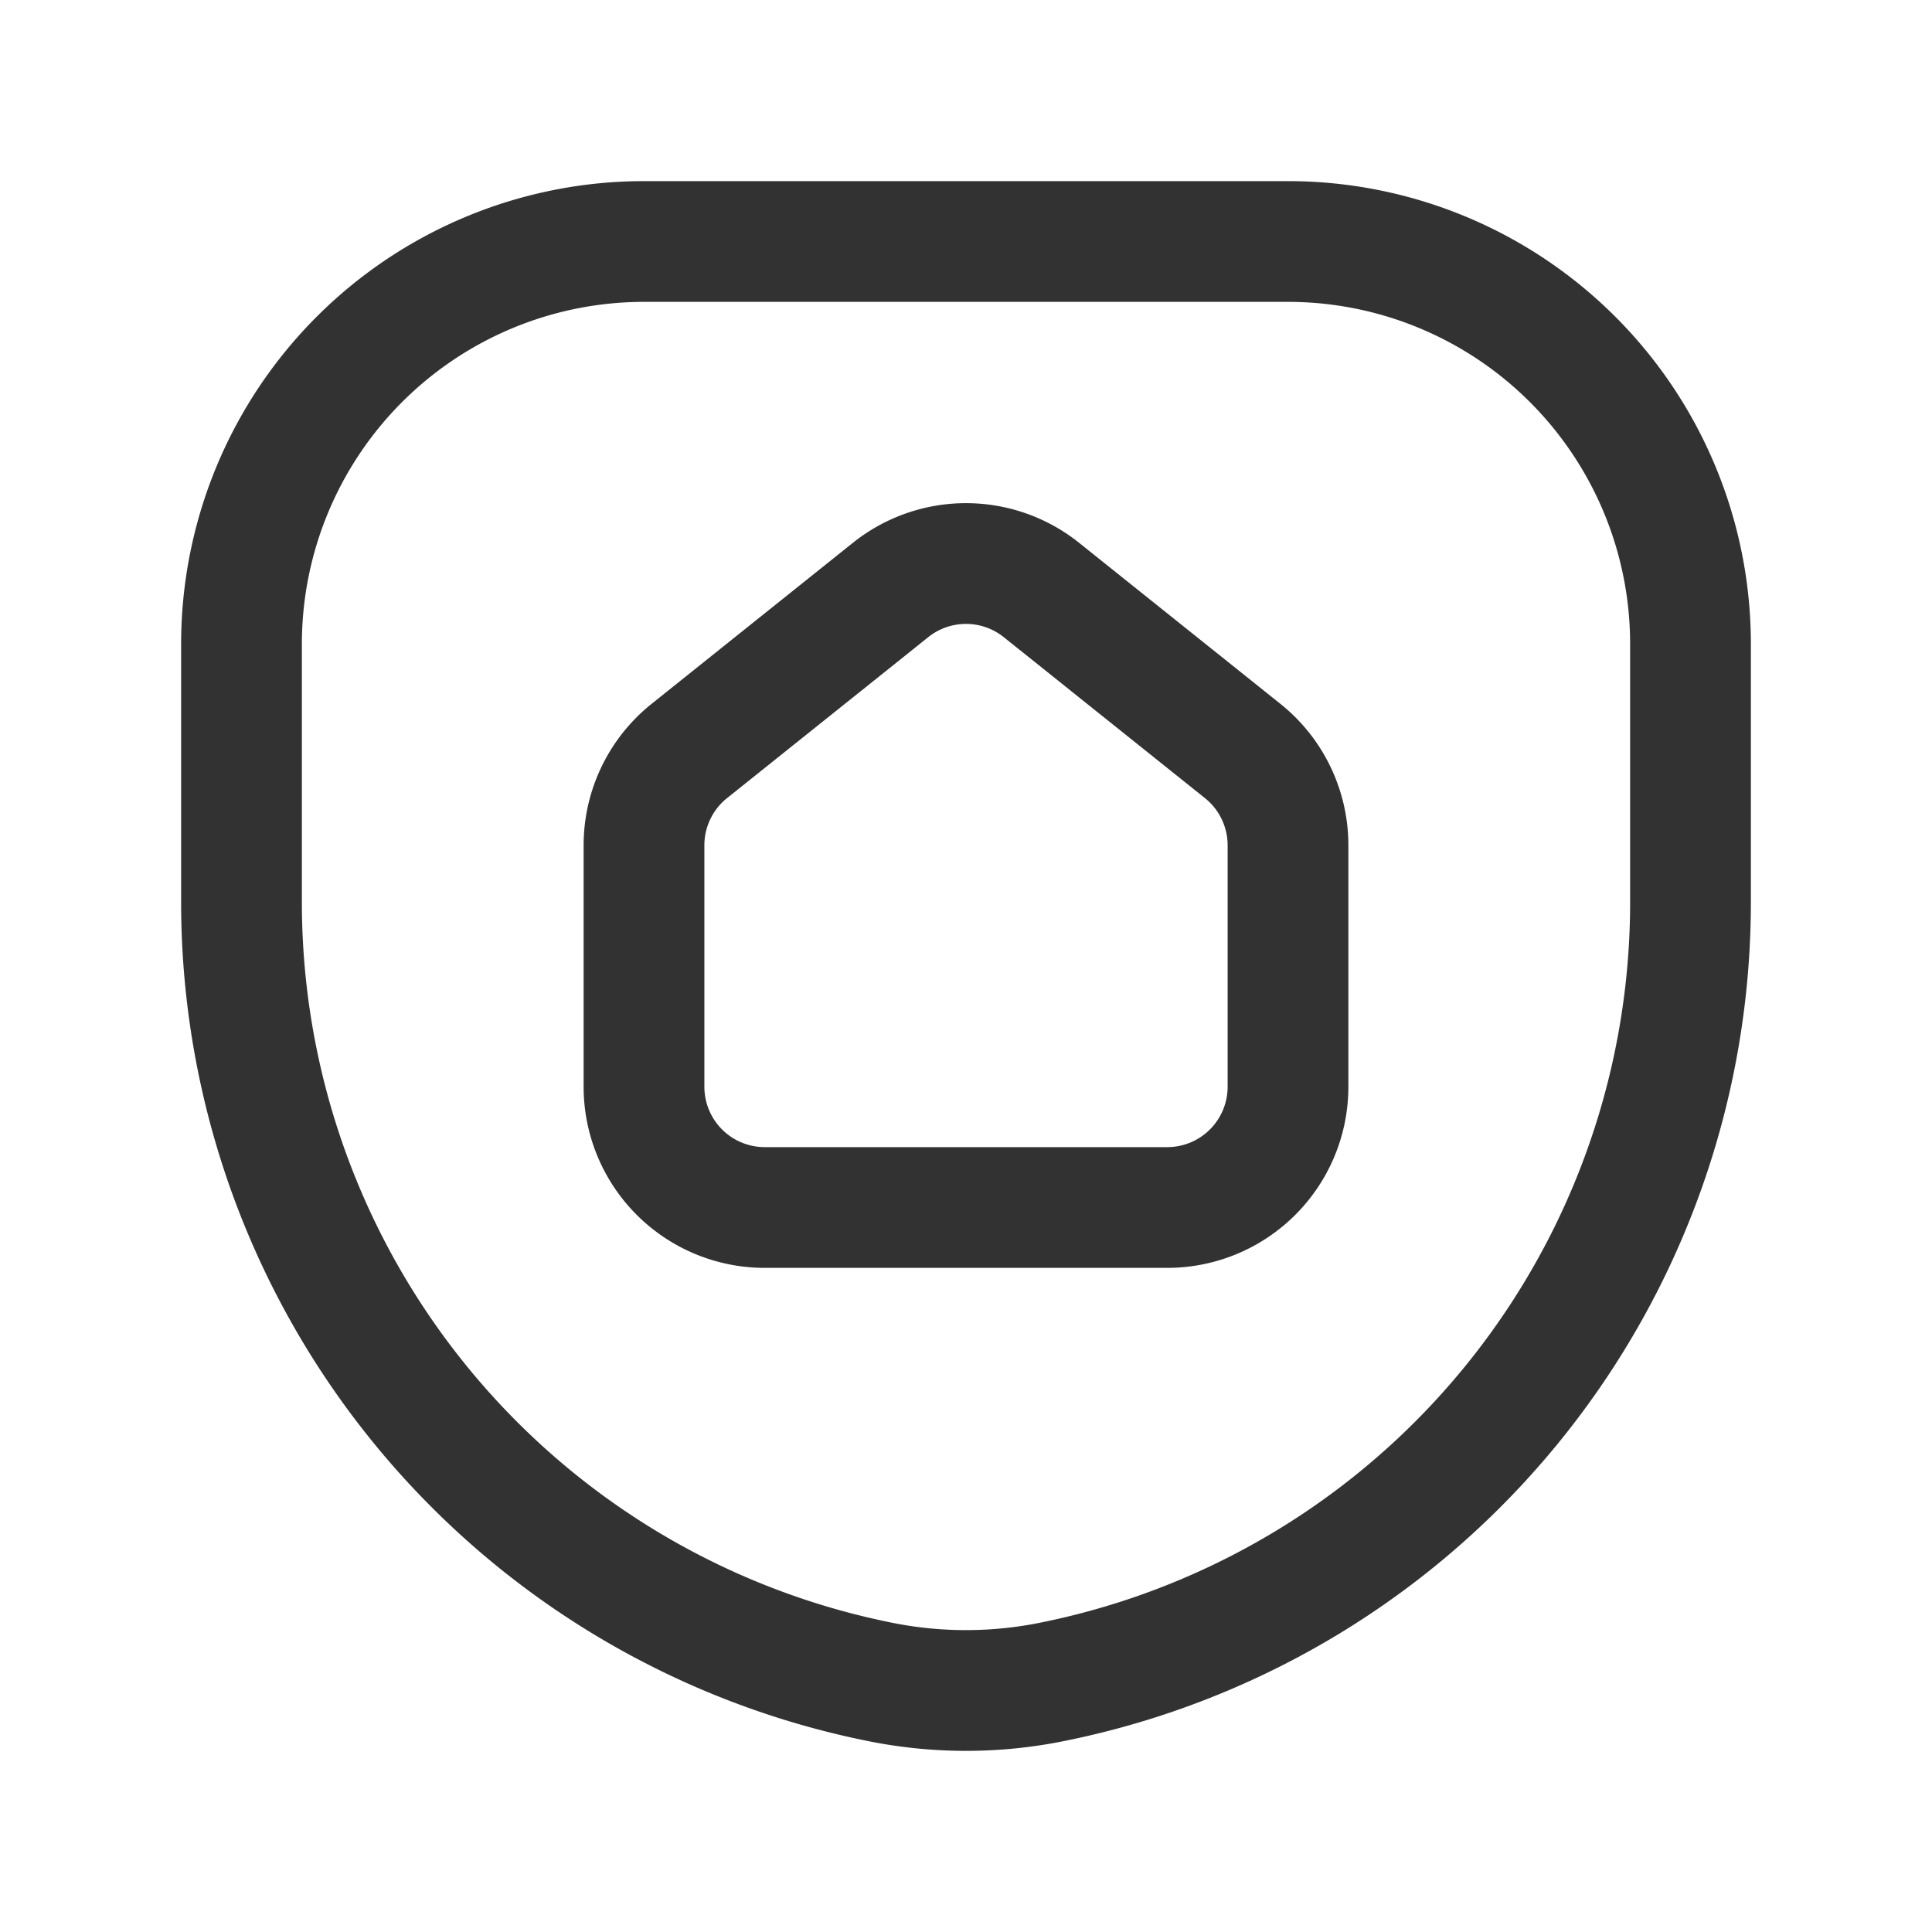 <svg id="Layer_3" data-name="Layer 3" xmlns="http://www.w3.org/2000/svg" viewBox="0 0 24 24"><path d="M0,0H24V24H0Z" fill="none"/><path d="M8,13.5v-3a1.5,1.5,0,0,1,.563-1.171l2.5-2a1.5,1.5,0,0,1,1.874,0l2.5,2A1.5,1.5,0,0,1,16,10.5v3A1.5,1.5,0,0,1,14.5,15h-5A1.5,1.5,0,0,1,8,13.5Z" fill="none" stroke="#323232" stroke-linecap="round" stroke-linejoin="round" stroke-width="1.5"/><path d="M10.941,20.895h0A9.878,9.878,0,0,1,3,11.209V8A5,5,0,0,1,8,3h8a5,5,0,0,1,5,5v3.209a9.878,9.878,0,0,1-7.941,9.686l-0,0A5.4,5.4,0,0,1,10.941,20.895Z" fill="none" stroke="#323232" stroke-linecap="round" stroke-linejoin="round" stroke-width="1.5"/></svg>